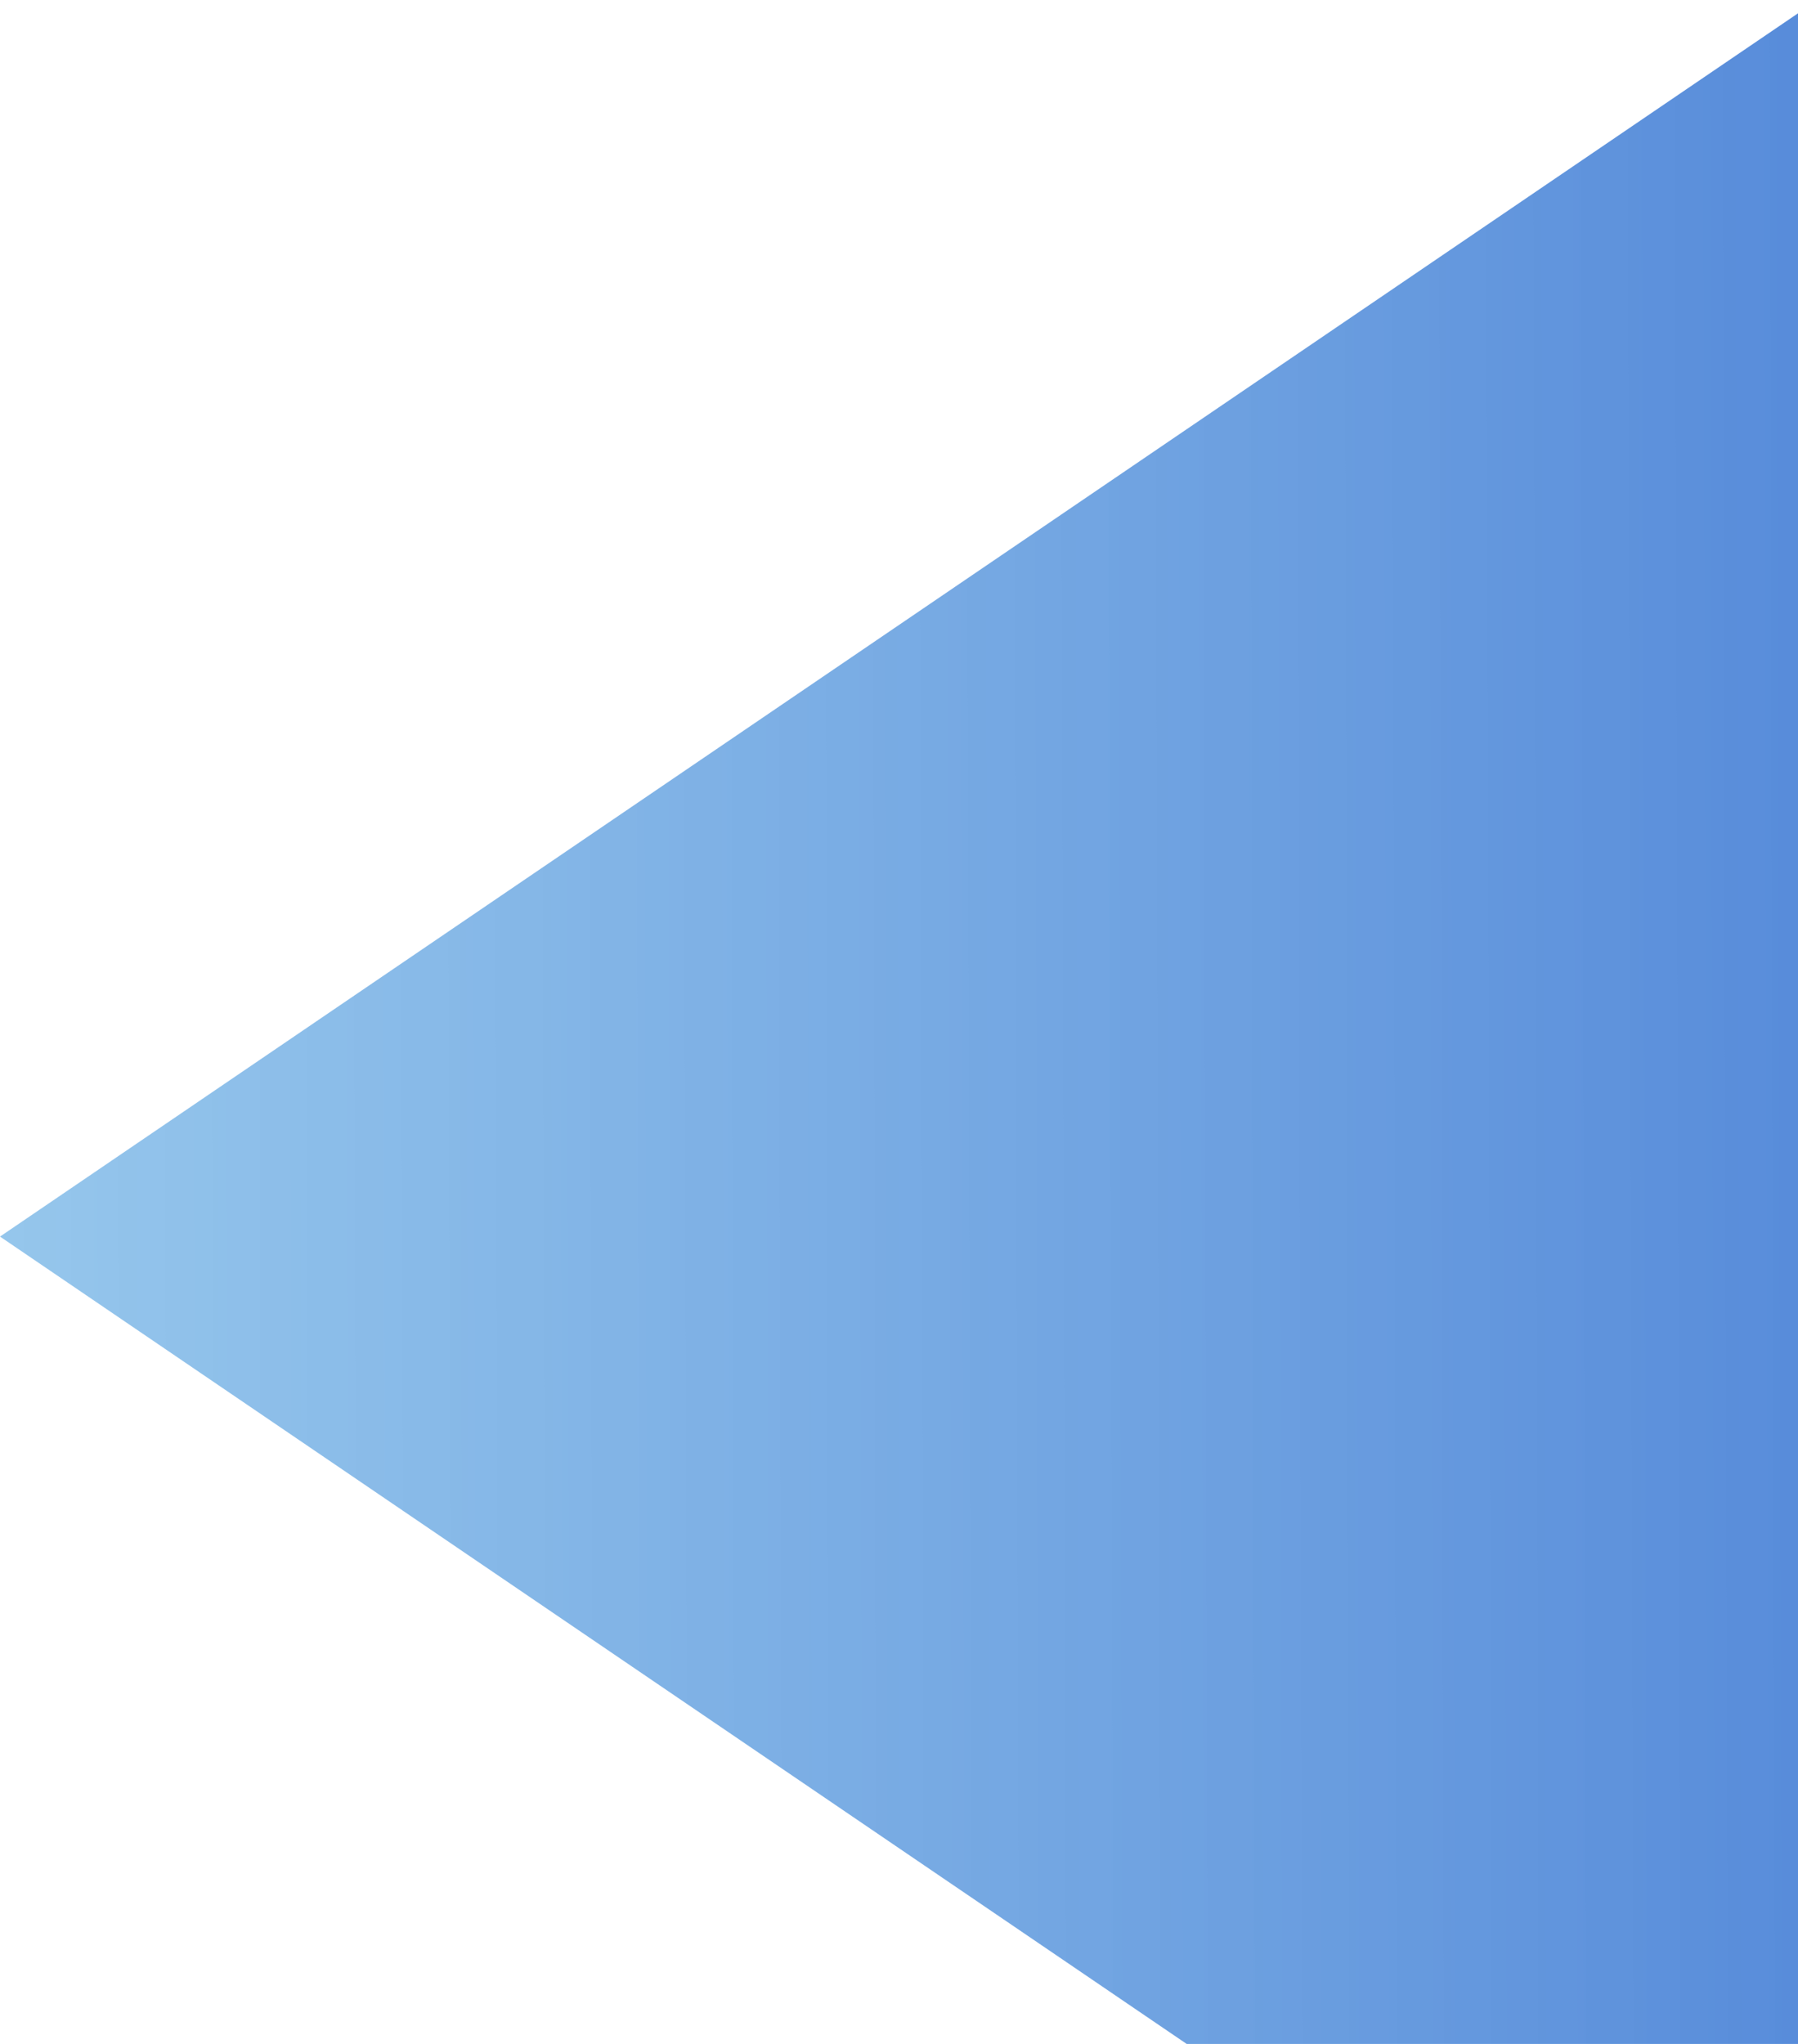 <svg width="88" height="100" viewBox="0 0 88 100" fill="none" xmlns="http://www.w3.org/2000/svg">
<path d="M0 60.5L88.5 0.311L88.5 120.689L0 60.5Z" fill="url(#paint0_linear)"/>
<defs>
<linearGradient id="paint0_linear" x1="-1.6629e-06" y1="60.916" x2="118.001" y2="60.6" gradientUnits="userSpaceOnUse">
<stop stop-color="#7BB8E7" stop-opacity="0.8"/>
<stop offset="1" stop-color="#4075D3"/>
</linearGradient>
</defs>
</svg>
